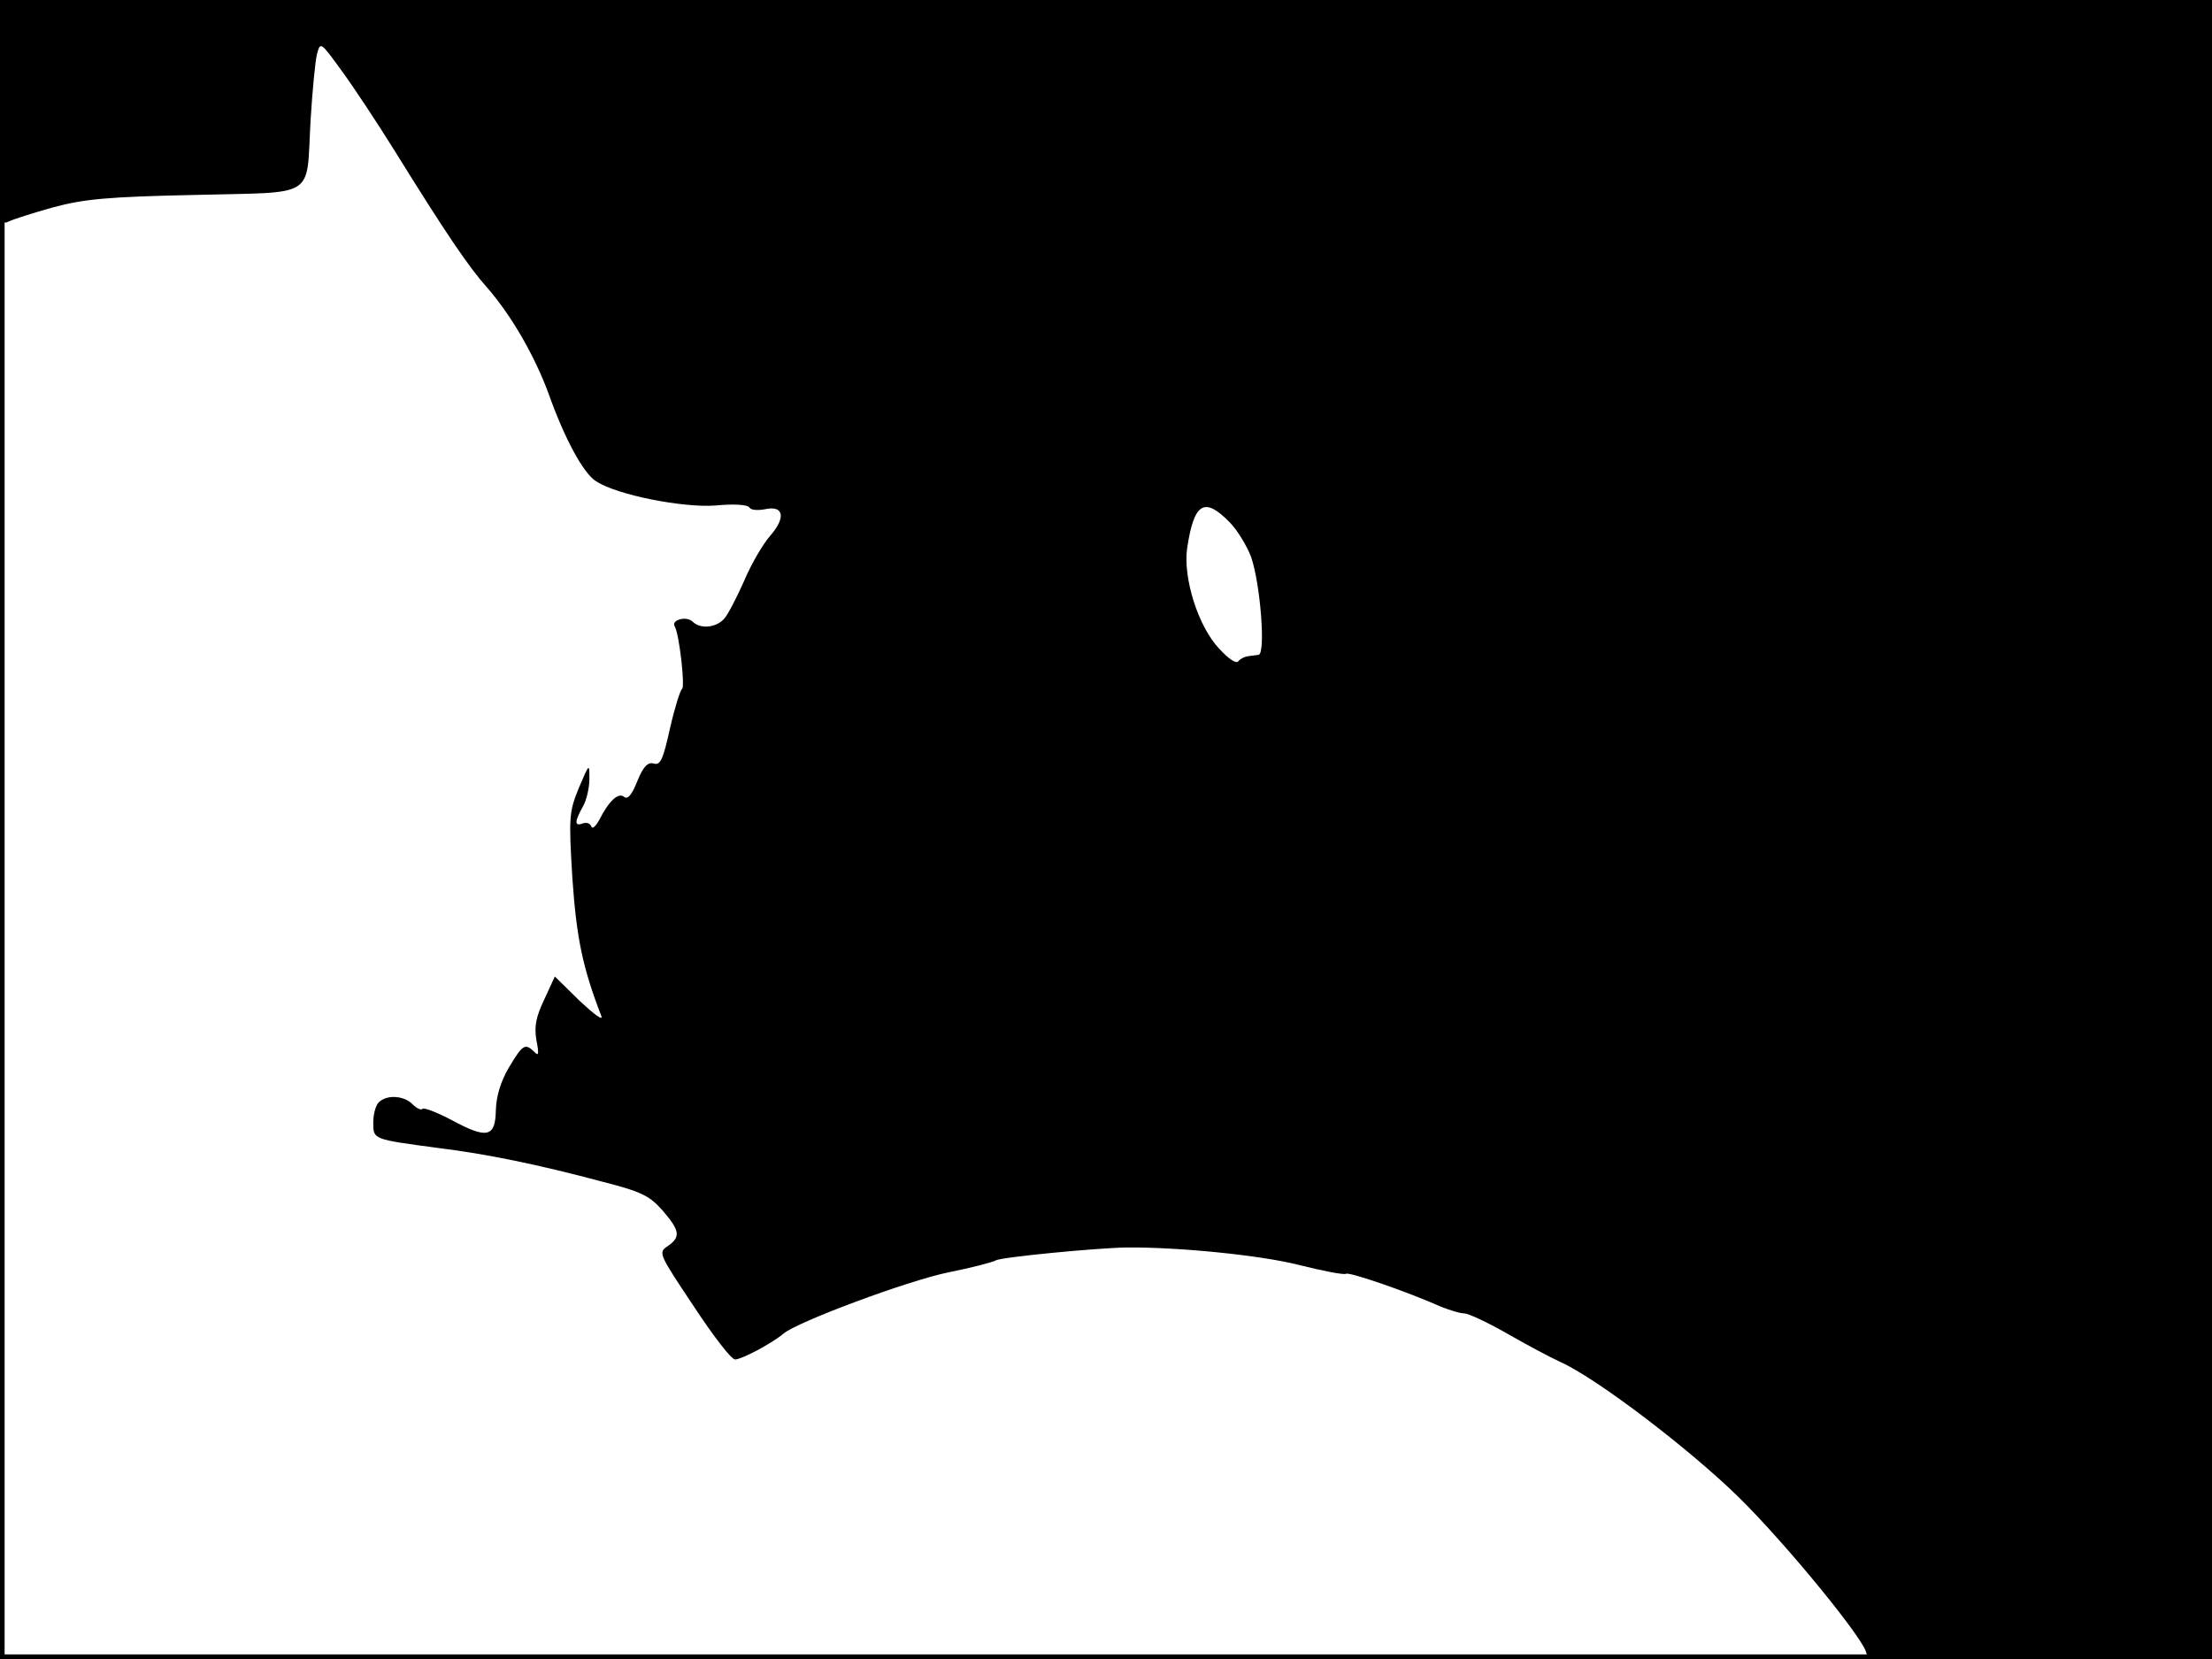 <?xml version="1.0" standalone="no"?>
<!DOCTYPE svg PUBLIC "-//W3C//DTD SVG 20010904//EN"
 "http://www.w3.org/TR/2001/REC-SVG-20010904/DTD/svg10.dtd">
<svg version="1.0" xmlns="http://www.w3.org/2000/svg"
 width="480pt" height="360pt" viewBox="0 0 480 360"
 preserveAspectRatio="xMidYMid meet">
<rect width="1" height="360" fill="#000000"/>
<rect x="479" width="1" height="360" fill="#000000"/>
<rect width="480" height="1" fill="#000000"/>
<rect y="359" width="480" height="1" fill="#000000"/>
<g transform="translate(0,360) scale(0.1,-0.1)"
fill="#000000" stroke="none">
<path d="M0 3355 c0 -233 1 -245 18 -236 10 5 54 19 97 31 67 18 117 23 308
27 268 7 241 -11 251 163 4 64 10 128 14 143 7 27 8 26 53 -36 25 -34 76 -111
114 -172 113 -182 161 -253 202 -299 53 -61 102 -146 133 -229 35 -99 76 -174
103 -191 45 -30 188 -58 259 -53 40 4 70 2 74 -4 3 -6 18 -7 34 -4 41 9 46
-18 11 -58 -15 -17 -41 -61 -56 -97 -16 -36 -35 -73 -43 -82 -17 -20 -52 -24
-69 -7 -13 13 -47 4 -39 -10 10 -16 23 -132 16 -136 -4 -3 -16 -41 -26 -85
-15 -68 -21 -81 -35 -77 -13 4 -23 -6 -36 -38 -12 -30 -21 -41 -29 -34 -12 10
-33 -9 -54 -51 -8 -14 -15 -20 -17 -13 -3 7 -11 9 -19 6 -18 -7 -17 5 1 37 8
14 14 41 14 60 0 34 0 34 -23 -20 -21 -52 -22 -62 -14 -195 9 -130 22 -194 63
-300 4 -11 -16 4 -47 33 l-54 53 -23 -50 c-18 -38 -22 -58 -17 -88 6 -31 5
-36 -5 -25 -20 19 -25 15 -55 -35 -18 -31 -27 -62 -28 -92 -1 -59 -19 -63 -95
-22 -32 17 -61 28 -64 25 -3 -4 -13 1 -22 10 -19 19 -56 21 -73 4 -7 -7 -12
-26 -12 -44 0 -37 -1 -36 140 -55 106 -13 218 -36 360 -74 82 -21 100 -30 128
-62 37 -43 40 -57 11 -77 -21 -14 -20 -16 56 -130 42 -64 82 -116 90 -116 14
0 79 34 105 56 31 26 270 115 358 133 50 10 96 22 103 26 11 7 218 27 284 28
114 1 292 -17 374 -38 52 -13 98 -22 102 -19 8 4 133 -39 207 -72 18 -7 40
-14 49 -14 9 0 50 -19 92 -43 42 -24 94 -52 116 -62 79 -35 282 -190 388 -294
103 -101 277 -314 277 -339 0 -9 92 -12 375 -12 l375 0 0 1800 0 1800 -2400 0
-2400 0 0 -245z m2668 -888 c17 -17 38 -52 47 -76 20 -58 32 -210 16 -212 -6
-1 -17 -2 -23 -3 -7 -1 -16 -5 -21 -11 -4 -6 -21 5 -41 27 -46 48 -79 154 -70
218 15 99 37 113 92 57z"/>
</g>
</svg>
